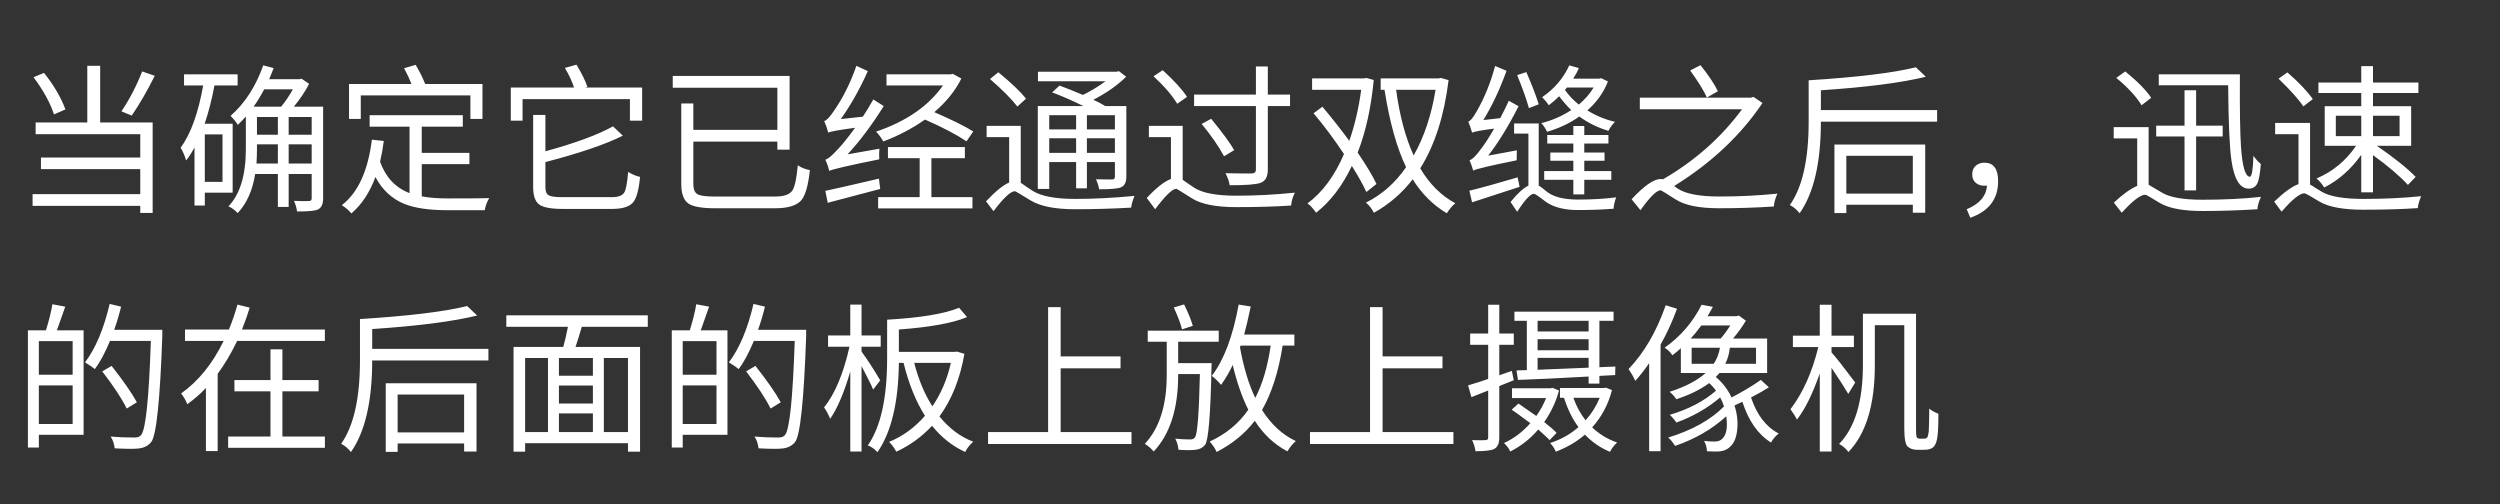 <svg version="1.1" x="0" y="0" width="100%" height="100%" viewBox="0 0 381696 77004.8" xmlns="http://www.w3.org/2000/svg">
  <rect x="0" y="0" width="381696" height="77004.8" fill="#333333" stroke="none"/>
  <path d="M 23625.2 11571.2 Q 21905.6 15036.8 20111.6 17642 L 18538.4 17003.6 Q 20405.6 14225.6 21707.6 10907.6 L 23624 11571.2 L 23625.2 11571.2 Z M 8241.2 17469.2 Q 7380.8 14816 5120 11792 L 6717.2 11129.6 Q 8979.2 13955.6 9986 16707.2 L 8242.4 17469.2 L 8241.2 17469.2 Z M 15294.8 18698 L 23306 18698 L 23306 32511.2 L 21414.8 32511.2 L 21414.8 31430 L 4973.6 31430 L 4973.6 29636 L 21414.8 29636 L 21414.8 25826 L 6251.6 25826 L 6251.6 24056 L 21414.8 24056 L 21414.8 20493.2 L 5440.4 20493.2 L 5440.4 18698 L 13328 18698 L 13328 10048.4 L 15294.8 10048.4 L 15294.8 18698 Z M 31269.2 20517.2 L 31269.2 27766.4 L 33972.8 27766.4 L 33972.8 20517.2 L 31269.2 20517.2 Z M 31269.2 29412.8 L 31269.2 31379.6 L 29696 31379.6 L 29696 22508 Q 29081.6 23663.6 28418 24498.8 Q 28100 23418.8 27582.8 22558.4 Q 29892.8 19386.8 31022 13047.2 L 28098.8 13047.2 L 28098.8 11351.6 L 36281.6 11351.6 L 36281.6 13047.2 L 32744 13047.2 Q 32177.6 16119.2 31245.2 18894.8 L 35520.8 18894.8 L 35520.8 29412.8 L 31269.2 29412.8 Z M 47586.8 24964.4 L 47586.8 22040 L 44073.2 22040 L 44073.2 24964.4 L 47586.8 24964.4 Z M 42425.6 24964.4 L 42425.6 22040 L 39232.4 22040 L 39232.4 22778 Q 39232.4 23859.2 39159.2 24964.4 L 42426.8 24964.4 L 42425.6 24964.4 Z M 40337.6 13635.2 Q 39526.4 15160.4 38715.2 16289.6 L 42918.8 16289.6 Q 43950.8 15036.8 44712.8 13635.2 L 40338.8 13635.2 L 40337.6 13635.2 Z M 39232.4 20566.4 L 42425.6 20566.4 L 42425.6 17862.8 L 39232.4 17862.8 L 39232.4 20566.4 Z M 47586.8 17862.8 L 44073.2 17862.8 L 44073.2 20566.4 L 47586.8 20566.4 L 47586.8 17862.8 Z M 49332.8 30297.2 Q 49332.8 31625.6 48521.6 31994 Q 47907.2 32288 45350 32288 Q 45252.8 31478 44883.2 30666.8 Q 46578.8 30740 47193.2 30690.8 Q 47586.8 30690.8 47586.8 30273.2 L 47586.8 26562.8 L 44073.2 26562.8 L 44073.2 31599.2 L 42425.6 31599.2 L 42425.6 26562.8 L 38961.2 26562.8 Q 38346.8 30370.4 36281.6 32534 Q 35692.4 31870.4 34881.2 31502 Q 37535.6 28724 37535.6 22776.8 L 37535.6 17788.4 Q 36848 18550.4 36306.8 19067.6 Q 35937.2 18428 35201.6 17692.4 Q 38494.4 14792 40190 9976.4 L 41787.2 10394 L 41099.6 12089.6 L 45768.8 12089.6 L 46038.8 12014 L 47194.4 12801.2 Q 46383.2 14423.6 44860.4 16290.8 L 49334 16290.8 L 49334 30298.4 L 49332.8 30297.2 Z M 55083.2 18156.8 L 53289.2 18156.8 L 53289.2 12824 L 62823.2 12824 Q 62356.4 11620.4 61694 10415.6 L 63464 9900.8 Q 64446.8 11571.2 64913.6 12824 L 73662.8 12824 L 73662.8 18156.8 L 71819.6 18156.8 L 71819.6 14570 L 55083.2 14570 L 55083.2 18156.8 Z M 64396.4 29979.2 Q 65994.8 30297.2 68427.2 30297.2 Q 73515.2 30297.2 74694.8 30249.2 Q 74204 31035.2 74007.2 32092.4 L 68330 32092.4 Q 64126.4 32092.4 61742 31133.6 Q 58892 29978 57318.8 27027.2 Q 56040.8 30518 53656.4 32582 Q 53018 31844 52181.6 31326.8 Q 55893.2 28476.8 56777.6 21324.8 L 58595.6 21521.6 Q 58398.8 23094.8 58030.4 24692 Q 59308.4 28254.8 62528 29483.6 L 62528 19335.2 L 56433.2 19335.2 L 56433.2 17589.2 L 70661.6 17589.2 L 70661.6 19335.2 L 64394 19335.2 L 64394 23339.6 L 71669.6 23339.6 L 71669.6 25061.6 L 64394 25061.6 L 64394 29976.8 L 64396.4 29979.2 Z M 93446 30100.4 Q 94871.6 30100.4 95313.2 29388.8 Q 95706.8 28725.2 95903.6 26243.6 Q 96738.8 26784.8 97721.6 27005.6 Q 97452.8 29930 96665.6 30888.8 Q 95830.4 31896.8 93470 31896.8 L 85876.4 31896.8 Q 83271.2 31896.8 82336.4 31233.2 Q 81401.6 30545.6 81401.6 28578.8 L 81401.6 17543.6 L 83270 17543.6 L 83270 23098.4 Q 90176 21206 93592.4 19289.6 L 95091.2 20715.2 Q 91110.8 22706 83271.2 24746 L 83271.2 28580 Q 83271.2 29514.8 83762 29808.8 Q 84228.8 30102.8 85851.2 30102.8 L 93444.8 30102.8 L 93446 30100.4 Z M 98042 13365.2 L 98042 18428 L 96174.8 18428 L 96174.8 15135.2 L 79782.8 15135.2 L 79782.8 18428 L 77987.6 18428 L 77987.6 13365.2 L 87646.4 13365.2 Q 87179.6 11939.6 86244.8 10366.4 L 88014.8 9875.6 Q 89243.6 11915.6 89686.4 13268 L 89366 13365.2 L 98040.8 13365.2 L 98042 13365.2 Z M 118390.4 30003.2 Q 120357.2 30003.2 120971.6 29094.8 Q 121536.8 28258.4 121806.8 25235.6 Q 122594 25776.8 123650 25973.6 Q 123281.6 29463.2 122346.8 30568.4 Q 121290.8 31797.2 118366.4 31797.2 L 109174.4 31797.2 Q 106175.6 31797.2 105119.6 31085.6 Q 104014.4 30323.6 104014.4 28086.8 L 104014.4 15798.8 L 105857.6 15798.8 L 105857.6 19829.6 L 118686.8 19829.6 L 118686.8 13391.6 L 102712.4 13391.6 L 102712.4 11596.4 L 120554 11596.4 L 120554 22852.4 L 118686.8 22852.4 L 118686.8 21623.6 L 105857.6 21623.6 L 105857.6 28112 Q 105857.6 29267.6 106472 29637.2 Q 107061.2 30005.6 109052 30005.6 L 118391.6 30005.6 L 118390.4 30003.2 Z M 147563.6 21574.4 Q 145253.6 20025.2 141222.8 18255.2 Q 138322.4 20295.2 134856.8 21597.2 Q 134366 20712.8 133751.6 20098.4 Q 140657.6 17764.4 143975.6 13046 L 135350 13046 L 135350 11350.4 L 145155.2 11350.4 L 145475.6 11277.2 L 146777.6 11988.8 Q 145425.2 14740.4 142649.6 17124.8 Q 146728.4 18894.8 148596.8 20075.6 L 147564.8 21574.4 L 147563.6 21574.4 Z M 134267.6 22703.6 Q 134194.4 23490.8 134242.4 24326 Q 127288.4 25726.4 126598.4 26096 Q 126426.8 25284.8 126009.2 24376.4 Q 126623.6 24227.6 127925.6 22778 Q 128834 21869.6 130553.6 19509.2 Q 126916.4 20000 126449.6 20246 Q 126228.8 19337.6 125835.2 18477.2 Q 126352.4 18380 127287.2 16978.4 Q 129400.4 13955.6 130750.4 10048.4 L 132496.4 10859.6 Q 130629.2 15036.8 128367.2 18182 L 131735.6 17812.4 Q 132497.6 16683.2 133332.8 15184.4 L 134931.2 16192.4 Q 132153.2 20614.4 129401.6 23565.2 L 134267.6 22704.8 L 134267.6 22703.6 Z M 134390 28847.6 L 126377.6 30960.8 L 126009.2 29141.6 Q 128000 28724 134193.2 27274.4 L 134390 28847.6 Z M 142204.4 30100.4 L 148472 30100.4 L 148472 31822.4 L 134070.8 31822.4 L 134070.8 30100.4 L 140411.6 30100.4 L 140411.6 24153.2 L 135569.6 24153.2 L 135569.6 22457.6 L 147316.4 22457.6 L 147316.4 24153.2 L 142204.4 24153.2 L 142204.4 30100.4 Z M 160194.8 17591.6 L 160194.8 19755.2 L 164298.8 19755.2 L 164298.8 17591.6 L 160194.8 17591.6 Z M 165945.2 17591.6 L 165945.2 19755.2 L 170220.8 19755.2 L 170220.8 17591.6 L 165945.2 17591.6 Z M 170220.8 23342 L 170220.8 21106.4 L 165945.2 21106.4 L 165945.2 23342 L 170220.8 23342 Z M 164298.8 23342 L 164298.8 21106.4 L 160194.8 21106.4 L 160194.8 23342 L 164298.8 23342 Z M 160194.8 28847.6 L 158448.8 28847.6 L 158448.8 16191.2 L 165404 16191.2 Q 162873.2 14937.2 160636.4 14102 L 161768 13070 Q 163341.2 13635.2 165332 14495.6 Q 167027.6 13684.4 168797.6 12406.4 L 158474 12406.4 L 158474 10956.8 L 170468 10956.8 L 170836.4 10859.6 L 171944 11718.8 Q 169928 13685.6 166929.2 15234.8 Q 167913.2 15676.4 168748.4 16193.6 L 171968 16193.6 L 171968 27006.8 Q 171968 28259.6 171132.8 28604 Q 170445.2 28900.4 167814.8 28900.4 Q 167691.2 28113.2 167322.8 27375.2 Q 167913.2 27400.4 169804.4 27400.4 Q 170222 27400.4 170222 26982.8 L 170222 24746 L 165946.4 24746 L 165946.4 28752.8 L 164300 28752.8 L 164300 24746 L 160196 24746 L 160196 28850 L 160194.8 28847.6 Z M 155327.6 16265.6 Q 154025.6 14570 151150.4 12063.2 L 152428.4 11031.2 Q 155427.2 13512.8 156656 15062 L 155327.6 16266.8 L 155327.6 16265.6 Z M 155844.8 27914 Q 156065.6 28037.6 156630.8 28455.2 Q 157270.4 28898 157712 29168 Q 159678.8 30371.6 164152.4 30371.6 Q 168453.2 30371.6 173219.6 29906 Q 172778 30962 172704.8 31700 Q 168477.2 31944.8 164103.2 31944.8 Q 159556.4 31944.8 157344.8 30594.8 Q 155058.8 29193.2 154961.6 29193.2 Q 153978.8 29193.2 151692.8 32241.2 L 150537.2 30742.4 Q 152724.8 28432.4 154077.2 27867.2 L 154077.2 20936 L 150636.8 20936 L 150636.8 19216.4 L 155846 19216.4 L 155846 27915.2 L 155844.8 27914 Z M 191750 16192.4 L 182313.2 16192.4 L 182313.2 14446.4 L 191750 14446.4 L 191750 10145.6 L 193568 10145.6 L 193568 14446.4 L 196960.4 14446.4 L 196960.4 16192.4 L 193568 16192.4 L 193568 25899.2 Q 193568 27569.6 192388.4 27939.2 Q 191405.6 28283.6 187743.2 28283.6 Q 187619.6 27423.2 187104.8 26440.4 Q 188874.8 26489.6 191086.4 26489.6 Q 191750 26464.4 191750 25899.2 L 191750 16192.4 Z M 184918.4 18132.8 Q 187547.6 21352.4 188432 22925.6 L 186885.2 23860.4 Q 185656.4 21575.6 183468.8 18921.2 L 184918.4 18134 L 184918.4 18132.8 Z M 179733.2 15848 Q 178601.6 13931.6 176120 11645.6 L 177520.4 10710.8 Q 180150.8 13120.4 181232 14790.8 L 179733.2 15848 Z M 180568.4 27448.4 Q 180741.2 27545.6 181330.4 27987.2 Q 181920.8 28406 182387.6 28700 Q 184278.8 29879.6 188776.4 29879.6 Q 193176.8 29879.6 197698.4 29412.8 Q 197181.2 30470 197133.2 31378.4 Q 193643.6 31624.4 188728.4 31624.4 Q 184083.2 31624.4 181970 30272 Q 179684 28822.4 179610.8 28822.4 Q 178702.4 28822.4 176366 31942.4 L 175089.2 30222.8 Q 177226.4 27912.8 178775.6 27323.6 L 178775.6 20933.6 L 175407.2 20933.6 L 175407.2 19214 L 180568.4 19214 L 180568.4 27447.2 L 180568.4 27448.4 Z M 208610 29315.6 Q 207922.4 27766.4 206397.2 25334 Q 204260 29855.6 200942 32484.8 Q 200206.4 31428.8 199616 31059.2 Q 203056.4 28528.4 205196 23516 Q 202835.6 19977.2 200550.8 17298.8 L 201903.2 16290.8 Q 204090.8 18896 206007.2 21501.2 Q 207260 17914.4 207825.2 13710.8 L 200328.8 13710.8 L 200328.8 11967.2 L 208292 11967.2 L 208586 11894 L 209741.6 12212 Q 209127.2 18602 207284 23296.4 Q 209276 26220.8 210159.2 28088 L 208612.4 29316.8 L 208610 29315.6 Z M 213155.6 13708.4 Q 213966.8 19655.6 215835.2 23735.6 Q 218243.6 19484 219178.4 13708.4 L 213155.6 13708.4 Z M 221168 12234.8 Q 220160 20418.8 216842 25702.4 Q 218955.2 29291.6 222200 31035.2 Q 221536.4 31552.4 220898 32559.2 Q 217752.8 30692 215687.6 27374 Q 213255.2 30545.6 209765.6 32486 Q 209248.4 31479.2 208536.8 30938 Q 212150 29168 214680.8 25529.6 Q 212541.2 21081.2 211385.6 13708.4 L 210796.4 13708.4 L 210796.4 11964.8 L 219668 11964.8 L 219986 11891.6 L 221166.8 12236 L 221168 12234.8 Z M 238936.4 13734.8 Q 239771.6 14938.4 241049.6 15970.4 Q 242451.2 14790.8 243310.4 13365.2 L 239230.4 13365.2 L 238936.4 13734.8 Z M 245498 12431.6 Q 244515.2 14962.4 242351.6 16853.6 Q 244391.6 18107.6 246579.2 18598.4 Q 245988.8 19163.6 245571.2 19974.8 Q 243162.8 19263.2 241122.8 17788.4 Q 239033.6 19287.2 236207.6 20122.4 Q 235814 19311.2 235323.2 18796.4 Q 237804.8 18182 239894 16805.6 Q 238985.6 15945.2 238050.8 14692.4 Q 237312.8 15430.4 236477.6 16068.8 Q 236084 15478.4 235445.6 14840 Q 238247.6 12923.6 239600 9975.2 L 241049.6 10392.8 Q 240779.6 11104.4 240189.2 12012.8 L 244145.6 12012.8 L 244466 11939.6 L 245498 12432.8 L 245498 12431.6 Z M 240214.4 29682.8 L 240214.4 27447.2 L 235766 27447.2 L 235766 26118.8 L 240214.4 26118.8 L 240214.4 24545.6 L 236699.6 24545.6 L 236699.6 23292.8 L 240214.4 23292.8 L 240214.4 21916.4 L 236231.6 21916.4 L 236231.6 20612 L 240214.4 20612 L 240214.4 19235.6 L 241884.8 19235.6 L 241884.8 20612 L 245571.2 20612 L 245571.2 21916.4 L 241884.8 21916.4 L 241884.8 23292.8 L 244982 23292.8 L 244982 24545.6 L 241884.8 24545.6 L 241884.8 26118.8 L 246014 26118.8 L 246014 27447.2 L 241884.8 27447.2 L 241884.8 29682.8 L 240214.4 29682.8 Z M 233430.8 16510.4 Q 232889.6 14519.6 231636.8 11472.8 L 233038.4 11006 Q 234291.2 13881.2 234929.6 15921.2 L 233430.8 16510.4 Z M 231587.6 22950.8 Q 231563.6 23441.6 231563.6 24473.6 Q 225567.2 25678.4 224928.8 26046.8 Q 224658.8 25138.4 224364.8 24450.8 Q 224954 24327.2 226011.2 22877.6 Q 226919.6 21746 228124.4 19632.8 Q 225173.6 20026.4 224756 20247.2 Q 224486 19288.4 224168 18576.8 Q 224634.8 18453.2 225444.8 17027.6 Q 227240 13906.4 228272 10072.4 L 230015.6 10810.4 Q 228492.8 15038 226478 18330.8 L 229056.8 18036.8 Q 230040.8 16144.4 230358.8 15382.4 L 231857.6 16217.6 Q 229499.6 20838.8 227213.6 23763.2 L 231587.6 22952 L 231587.6 22950.8 Z M 232006.4 28528.4 Q 225616.4 30593.6 224756 30887.6 L 224338.4 29117.6 Q 226992.8 28479.2 231711.2 27077.6 L 232007.6 28527.2 L 232006.4 28528.4 Z M 234929.6 28332.8 Q 235151.6 28454 235593.2 28798.4 Q 236110.4 29241.2 236404.4 29438 Q 237927.2 30470 240926 30470 Q 244194.8 30470 246752 30125.6 Q 246406.4 31084.4 246358.4 31870.4 Q 243753.2 32067.2 240876.8 32067.2 Q 237880.4 32067.2 236085.2 30863.6 Q 234438.8 29585.6 234194 29585.6 Q 233406.8 29585.6 231636.8 32337.2 L 230628.8 30838.4 Q 232202 28898 233357.6 28332.8 L 233357.6 20393.6 L 231170 20393.6 L 231170 18846.8 L 234929.6 18846.8 L 234929.6 28332.8 Z M 260613.2 14889.2 Q 259875.2 13290.8 258056 10760 L 259629.2 9948.8 Q 261572 12406.4 262283.6 13931.6 L 260613.2 14890.4 L 260613.2 14889.2 Z M 269091.2 15724.4 Q 264102.8 23146.4 255598.4 28406 Q 255992 28700 256236.8 28847.6 Q 258056 30003.2 262529.6 30003.2 Q 267124.4 30003.2 271376 29561.6 Q 270885.2 30617.6 270836 31526 Q 266831.6 31796 262457.6 31796 Q 257960 31796 255870.8 30470 Q 253634 29044.4 253560.8 29044.4 Q 252628.4 29044.4 250464.8 32092.4 L 249112.4 30420.8 Q 251963.6 27324.8 253586 27324.8 Q 253707.2 27324.8 253904 27372.8 Q 261203.6 23147.6 265971.2 16683.2 L 250365.2 16683.2 L 250365.2 14913.2 L 267323.6 14913.2 L 267717.2 14789.6 L 269093.6 15724.4 L 269091.2 15724.4 Z M 281894 23786 L 281894 29561.6 L 292044.8 29561.6 L 292044.8 23786 L 281894 23786 Z M 280077.2 22065.2 L 293938.4 22065.2 L 293938.4 32484.8 L 292046 32484.8 L 292046 31256 L 281895.2 31256 L 281895.2 32534 L 280077.2 32534 L 280077.2 22065.2 Z M 295755.2 16806.8 L 295755.2 18576.8 L 278010.8 18576.8 Q 278010.8 27940.4 274767.2 32559.2 Q 274079.6 31700 273268.4 31306.4 Q 276143.6 27251.6 276143.6 18576.8 L 276143.6 12260 Q 287375.6 11548.4 292511.6 10270.4 L 294034.4 11720 Q 288407.6 13096.4 278010.8 13784 L 278010.8 16808 L 295755.2 16808 L 295755.2 16806.8 Z M 300278 31943.6 Q 303201.2 30740 303374 28331.6 Q 303226.4 28355.6 302956.4 28355.6 Q 302169.2 28355.6 301654.4 27912.8 Q 301113.2 27447.2 301113.2 26610.8 Q 301113.2 25775.6 301678.4 25284.8 Q 302195.6 24842 302981.6 24842 Q 305070.8 24842 305070.8 27669.2 Q 305070.8 31749.2 300819.2 33248 L 300278 31943.6 Z M 341984 11350.4 Q 341934.8 19361.6 342155.6 22506.8 Q 342476 26980.4 343508 26980.4 Q 343949.6 26980.4 344049.2 23784.8 Q 344614.4 24596 345179.6 25037.6 Q 345008 27201.2 344663.6 27963.2 Q 344270 28798.4 343335.2 28798.4 Q 341320.4 28798.4 340706 24570.8 Q 340263.2 21671.6 340190 13020.8 L 329597.6 13020.8 L 329597.6 11350.4 L 341985.2 11350.4 L 341984 11350.4 Z M 333530 20836.4 L 329204 20836.4 L 329204 19190 L 333530 19190 L 333530 13781.6 L 335300 13781.6 L 335300 19190 L 339354.8 19190 L 339354.8 20836.4 L 335300 20836.4 L 335300 29068.4 L 333530 29068.4 L 333530 20836.4 Z M 326968.4 16068.8 Q 325763.6 14078 323109.2 11890.4 L 324485.6 10906.4 Q 327312.8 13216.4 328442 14936 L 326968.4 16067.6 L 326968.4 16068.8 Z M 328048.4 28184 Q 327852.8 28110.8 330137.6 29439.2 Q 331907.6 30495.2 336281.6 30495.2 Q 341220.8 30495.2 345203.6 30053.6 Q 344686.4 31182.8 344662.4 31944.8 Q 340509.2 32214.8 336257.6 32214.8 Q 331883.6 32214.8 329794.4 31011.2 Q 327730.4 29733.2 327557.6 29733.2 Q 326428.4 29733.2 323945.6 32484.8 L 322742 30938 Q 324782 29021.6 326304.8 28382 L 326304.8 21132.8 L 322715.6 21132.8 L 322715.6 19413.2 L 328048.4 19413.2 L 328048.4 28186.4 L 328048.4 28184 Z M 356630 20787.2 L 360513.2 20787.2 L 360513.2 17666 L 356630 17666 L 356630 20787.2 Z M 362307.2 17666 L 362307.2 20787.2 L 366363.2 20787.2 L 366363.2 17666 L 362307.2 17666 Z M 360513.2 23638.4 Q 358128.8 26980.4 354860 28626.8 Q 354294.8 27742.4 353680.4 27251.6 Q 357366.8 25702.4 359724.8 22262 L 354933.2 22262 L 354933.2 16215.2 L 360512 16215.2 L 360512 14200.4 L 353974.4 14200.4 L 353974.4 12602 L 360512 12602 L 360512 10095.2 L 362306 10095.2 L 362306 12602 L 369237.2 12602 L 369237.2 14200.4 L 362306 14200.4 L 362306 16215.2 L 368132 16215.2 L 368132 22262 L 362896.4 22262 Q 366976.4 25088 368819.6 27004.4 L 367638.8 28233.2 Q 365747.6 26169.2 362306 23686.4 L 362306 29364.8 L 360512 29364.8 L 360512 23638.4 L 360513.2 23638.4 Z M 351665.6 16240.4 Q 350609.6 14643.2 347882 12012.8 L 349234.4 11054 Q 351815.6 13290.8 353117.6 15134 L 351666.8 16239.2 L 351665.6 16240.4 Z M 352697.6 28184 Q 352967.6 28307.6 353508.8 28677.2 Q 354196.4 29118.8 354590 29339.6 Q 356482.4 30371.6 360880.4 30371.6 Q 365598.8 30371.6 369654.8 29954 Q 369212 31011.2 369138.8 31773.2 Q 365600 32019.2 360833.6 32019.2 Q 356286.8 32019.2 354197.6 30814.4 Q 352060.4 29512.4 351839.6 29512.4 Q 350782.4 29512.4 348350 32314.4 L 347218.4 30791.6 Q 349479.2 28628 350930 28110.8 L 350930 20493.2 L 347364.8 20493.2 L 347364.8 18771.2 L 352697.6 18771.2 L 352697.6 28184 Z M 11091.2 52080.4 L 5931.2 52080.4 L 5931.2 57217.6 L 11091.2 57217.6 L 11091.2 52080.4 Z M 11091.2 64738 L 11091.2 58838.8 L 5931.2 58838.8 L 5931.2 64738 L 11091.2 64738 Z M 9962 46820.8 Q 8880.8 49918 8684 50432.8 L 12764 50432.8 L 12764 66383.2 L 5932.4 66383.2 L 5932.4 68323.6 L 4260.8 68323.6 L 4260.8 50432.8 L 7014.8 50432.8 Q 7752.8 48048.4 7997.6 46451.2 L 9964.4 46819.6 L 9962 46820.8 Z M 24780.8 51294.4 Q 24263.6 66040 23084 67489.6 Q 22396.4 68350 21143.6 68473.6 Q 20135.6 68594.8 17505.2 68447.2 Q 17408 67439.2 16890.8 66653.2 Q 18489.2 66800.8 20529.2 66800.8 Q 21240.8 66800.8 21534.8 66432.4 Q 22592 65300.8 23033.6 52054 L 16792.4 52054 Q 15660.8 54781.6 14481.2 56354.8 Q 14160.8 56060.8 12981.2 55322.8 Q 15389.6 52151.2 16742 46400.8 L 18488 46818.4 Q 18021.2 48734.8 17430.8 50357.2 L 24779.6 50357.2 L 24779.6 51292 L 24780.8 51294.4 Z M 19348.4 62377.6 Q 18219.2 60092.8 15614 56700.4 L 17039.6 55865.2 Q 19742 59305.6 20897.6 61418.8 L 19348.4 62377.6 Z M 43115.6 66654.4 L 49604 66654.4 L 49604 68374 L 34833.2 68374 L 34833.2 66654.4 L 41297.6 66654.4 L 41297.6 59748.4 L 35792 59748.4 L 35792 58028.8 L 41297.6 58028.8 L 41297.6 53334.4 L 43116.8 53334.4 L 43116.8 58028.8 L 48646.4 58028.8 L 48646.4 59748.4 L 43116.8 59748.4 L 43116.8 66654.4 L 43115.6 66654.4 Z M 49602.8 50310.4 L 49602.8 52056.4 L 36207.2 52056.4 Q 34830.8 54907.6 33233.6 57068.8 L 33233.6 68866 L 31439.6 68866 L 31439.6 59232.4 Q 30234.8 60534.4 28588.4 61715.2 Q 28318.4 60952 27654.8 60067.6 Q 31611.2 57265.6 34142 52056.4 L 28244 52056.4 L 28244 50310.4 L 34953.2 50310.4 Q 35715.2 48443.2 36256.4 46502.8 L 38123.6 46969.6 Q 37706 48394 36944 50310.4 L 49601.6 50310.4 L 49602.8 50310.4 Z M 60710 60240.4 L 60710 66016 L 70860.8 66016 L 70860.8 60240.4 L 60710 60240.4 Z M 58893.2 58519.6 L 72754.4 58519.6 L 72754.4 68939.2 L 70862 68939.2 L 70862 67710.4 L 60711.2 67710.4 L 60711.2 68988.4 L 58893.2 68988.4 L 58893.2 58519.6 Z M 74571.2 53261.2 L 74571.2 55031.2 L 56826.8 55031.2 Q 56826.8 64394.8 53583.2 69013.6 Q 52895.6 68154.4 52084.4 67760.8 Q 54959.6 63706 54959.6 55031.2 L 54959.6 48714.4 Q 66191.6 48002.8 71327.6 46724.8 L 72850.4 48174.4 Q 67223.6 49550.8 56826.8 50238.4 L 56826.8 53262.4 L 74571.2 53262.4 L 74571.2 53261.2 Z M 95878.4 54660.4 L 92192 54660.4 L 92192 65965.6 L 95878.4 65965.6 L 95878.4 54660.4 Z M 80174 65966.8 L 83664.8 65966.8 L 83664.8 54661.6 L 80174 54661.6 L 80174 65966.8 Z M 90521.6 54660.4 L 85336.4 54660.4 L 85336.4 57364 L 90521.6 57364 L 90521.6 54660.4 Z M 85336.4 65966.8 L 90521.6 65966.8 L 90521.6 63115.6 L 85336.4 63115.6 L 85336.4 65966.8 Z M 90521.6 58864 L 85336.4 58864 L 85336.4 61615.6 L 90521.6 61615.6 L 90521.6 58864 Z M 88826 49892.8 Q 88359.2 51539.2 87868.4 52964.8 L 97722.8 52964.8 L 97722.8 68964.4 L 95879.6 68964.4 L 95879.6 67662.4 L 80175.2 67662.4 L 80175.2 68964.4 L 78407.6 68964.4 L 78407.6 52964.8 L 86001.2 52964.8 Q 86345.6 51761.2 86714 49892.8 L 77301.2 49892.8 L 77301.2 48149.2 L 98904.8 48149.2 L 98904.8 49892.8 L 88828.4 49892.8 L 88826 49892.8 Z M 109395.2 52080.4 L 104235.2 52080.4 L 104235.2 57217.6 L 109395.2 57217.6 L 109395.2 52080.4 Z M 109395.2 64738 L 109395.2 58838.8 L 104235.2 58838.8 L 104235.2 64738 L 109395.2 64738 Z M 108266 46820.8 Q 107184.8 49918 106988 50432.8 L 111068 50432.8 L 111068 66383.2 L 104236.4 66383.2 L 104236.4 68323.6 L 102564.8 68323.6 L 102564.8 50432.8 L 105318.8 50432.8 Q 106056.8 48048.4 106301.6 46451.2 L 108268.4 46819.6 L 108266 46820.8 Z M 123084.8 51294.4 Q 122567.6 66040 121388 67489.6 Q 120700.4 68350 119447.6 68473.6 Q 118439.6 68594.8 115809.2 68447.2 Q 115712 67439.2 115194.8 66653.2 Q 116793.2 66800.8 118833.2 66800.8 Q 119544.8 66800.8 119838.8 66432.4 Q 120896 65300.8 121337.6 52054 L 115096.4 52054 Q 113964.8 54781.6 112785.2 56354.8 Q 112464.8 56060.8 111285.2 55322.8 Q 113693.6 52151.2 115046 46400.8 L 116792 46818.4 Q 116325.2 48734.8 115734.8 50357.2 L 123083.6 50357.2 L 123083.6 51292 L 123084.8 51294.4 Z M 117652.4 62377.6 Q 116523.2 60092.8 113918 56700.4 L 115343.6 55865.2 Q 118046 59305.6 119201.6 61418.8 L 117652.4 62377.6 Z M 133308.8 59478.4 Q 132964.4 58594 131538.8 55890.4 L 131538.8 68940.4 L 129819.2 68940.4 L 129819.2 56725.6 Q 128417.6 61519.6 126747.2 63952 Q 126353.6 62945.2 125812.4 62207.2 Q 128319.2 59086 129695.6 52942 L 126426.8 52942 L 126426.8 51222.4 L 129819.2 51222.4 L 129819.2 46504 L 131538.8 46504 L 131538.8 51222.4 L 134463.2 51222.4 L 134463.2 52942 L 131538.8 52942 L 131538.8 53680 Q 132988.4 55670.8 134390 58079.2 L 133308.8 59480.8 L 133308.8 59478.4 Z M 139576.4 55398.4 Q 140583.2 59281.6 142353.2 62033.2 Q 144320 59182 145180.4 55398.4 L 139577.6 55398.4 L 139576.4 55398.4 Z M 147243.2 54022 Q 146259.2 59699.2 143433.2 63582.4 Q 145670 66334 148594.4 67439.2 Q 147758 68177.2 147365.6 69012.4 Q 144441.2 67662.4 142304 65008 Q 139943.6 67538.8 136847.6 68964.4 Q 136354.4 68053.6 135740 67464.4 Q 138885.2 66186.4 141221.6 63482.8 Q 139156.4 60239.2 137952.8 55397.2 L 137238.8 55397.2 Q 137141.6 64465.6 133970 69036.4 Q 133258.4 68274.4 132496.4 68004.4 Q 135444.8 63776.8 135444.8 54757.6 L 135444.8 48810.4 Q 143111.6 48367.6 146429.6 46991.2 L 147658.4 48416.8 Q 144316.4 49793.2 137237.6 50308 L 137237.6 53725.6 L 145791.2 53725.6 L 146109.2 53676.4 L 147240.8 54020.8 L 147243.2 54022 Z M 172754 65966.8 L 172754 67784.8 L 150856.4 67784.8 L 150856.4 65966.8 L 160023.2 65966.8 L 160023.2 46895.2 L 161939.6 46895.2 L 161939.6 54416.8 L 171082.4 54416.8 L 171082.4 56234.8 L 161939.6 56234.8 L 161939.6 65968 L 172754 65968 L 172754 65966.8 Z M 180470 50286.4 Q 180173.6 49057.6 179214.8 46944.4 L 180788 46477.6 Q 181722.8 48370 182116.4 49746.4 L 180470 50287.6 L 180470 50286.4 Z M 184991.6 55447.6 Q 184991.6 56036.8 184966.4 56282.8 Q 184745.6 66851.2 184007.6 67883.2 Q 183492.8 68570.8 182558 68668 Q 181575.2 68791.6 179928.8 68668 Q 179829.2 67685.2 179435.6 66973.6 Q 180689.6 67094.8 181745.6 67094.8 Q 182238.8 67094.8 182459.6 66750.4 Q 183000.8 66038.8 183197.6 57116.8 L 179879.6 57116.8 L 179879.6 57289.6 Q 179879.6 64956.4 176144 68936.8 Q 175653.2 68322.4 174792.8 67757.2 Q 178134.8 64194.4 178134.8 57263.2 L 178134.8 52176.4 L 175235.6 52176.4 L 175235.6 50480.8 L 186074 50480.8 L 186074 52176.4 L 179880.8 52176.4 L 179880.8 55445.2 L 184992.8 55445.2 L 184991.6 55447.6 Z M 189416 52768 L 189316.4 53014 Q 190151.6 57635.2 191650.4 60755.2 Q 193298 57610 194009.6 52768 L 189414.8 52768 L 189416 52768 Z M 195830 52768 Q 194895.2 58740.4 192683.6 62598.4 Q 194795.6 65916.4 197843.6 67342 Q 197081.6 68005.6 196564.4 68914 Q 193565.6 67340.8 191574.8 64244.8 Q 189363.2 67144 185750 69011.2 Q 185456 68275.6 184694 67415.2 Q 188428.4 65695.6 190592 62550.4 Q 189190.4 59796.4 188207.6 55717.6 Q 187520 57216.4 186438.8 58763.2 Q 185727.2 57928 185013.2 57386.8 Q 187791.2 53773.6 189117.2 46500.4 L 190960.4 46794.4 Q 190419.2 49399.6 189953.6 51071.2 L 197620.4 51071.2 L 197620.4 52765.6 L 195826.4 52765.6 L 195830 52768 Z M 221906 65966.8 L 221906 67784.8 L 200008.4 67784.8 L 200008.4 65966.8 L 209175.2 65966.8 L 209175.2 46895.2 L 211091.6 46895.2 L 211091.6 54416.8 L 220234.4 54416.8 L 220234.4 56234.8 L 211091.6 56234.8 L 211091.6 65968 L 221906 65968 L 221906 65966.8 Z M 242548.4 48984.4 L 234758 48984.4 L 234758 50606.8 L 242548.4 50606.8 L 242548.4 48984.4 Z M 234758 56454.4 L 242548.4 56136.4 L 242548.4 54637.6 L 234758 54637.6 L 234758 56455.6 L 234758 56454.4 Z M 242548.4 51785.2 L 234758 51785.2 L 234758 53480.8 L 242548.4 53480.8 L 242548.4 51785.2 Z M 233111.6 48984.4 L 231219.2 48984.4 L 231219.2 47584 L 246358.4 47584 L 246358.4 48984.4 L 244194.8 48984.4 L 244194.8 56063.2 L 246628.4 55963.6 L 246603.2 57265.6 L 244194.8 57389.2 L 244194.8 58568.8 L 242548.4 58568.8 L 242548.4 57488.8 Q 235496 57881.2 231760.4 58004.8 L 231539.6 56555.2 L 233112.8 56506 L 233112.8 48985.6 L 233111.6 48984.4 Z M 228909.2 58937.2 L 228909.2 66800.8 Q 228909.2 68153.2 228123.2 68546.8 Q 227459.6 68891.2 225272 68891.2 Q 225172.4 68054.8 224754.8 67195.6 Q 226401.2 67244.8 226820 67195.6 Q 227212.4 67195.6 227212.4 66802 L 227212.4 59626 L 224657.6 60634 L 224140.4 58838.8 Q 225886.4 58324 227212.4 57857.2 L 227212.4 52648 L 224460.8 52648 L 224460.8 50926 L 227212.4 50926 L 227212.4 46528 L 228908 46528 L 228908 50926 L 231120.8 50926 L 231120.8 52648 L 228908 52648 L 228908 57293.2 L 230824.4 56629.6 L 231120.8 58055.2 L 228908 58939.6 L 228909.2 58937.2 Z M 238026.8 59626 Q 237339.2 62180.8 235766 64441.6 Q 237142.4 65522.8 237657.2 66089.2 L 236601.2 67194.4 Q 236307.2 66874 234856.4 65572 Q 233062.4 67685.2 230580.8 68938 Q 230284.4 68250.4 229622 67636 Q 231833.6 66653.2 233652.8 64613.2 Q 231612.8 63090.4 230801.6 62549.2 L 231833.6 61614.4 Q 233676.8 62867.2 234561.2 63506.8 Q 235445.6 62278 236060 60779.2 L 230850.8 60779.2 L 230850.8 59280.4 L 236748.8 59280.4 L 237042.8 59207.2 L 238026.8 59624.8 L 238026.8 59626 Z M 240214.4 60731.2 Q 240926 62698 242081.6 64172.8 Q 243410 62722 244245.2 60731.2 L 240214.4 60731.2 Z M 246112.4 59551.6 Q 245277.2 62820.4 243089.6 65252.8 Q 244712 66802 246899.6 67564 Q 246161.6 68251.6 245817.2 68989.6 Q 243629.6 68081.2 241983.2 66361.6 Q 240140 67958.8 237534.8 68966.8 Q 237288.8 68303.2 236674.4 67639.6 Q 239205.2 66804.4 240999.2 65207.2 Q 239646.8 63412 238787.6 60733.6 L 238173.2 60733.6 L 238173.2 59234.8 L 244907.6 59234.8 L 245201.6 59185.6 L 246110 59555.2 L 246112.4 59551.6 Z M 256041.2 47141.2 Q 254984 50041.6 253534.4 52620.4 L 253534.4 68891.2 L 251788.4 68891.2 L 251788.4 55447.6 Q 250805.6 56897.2 249674 58150 Q 249281.6 57265.6 248642 56357.2 Q 252231.2 52597.6 254319.2 46601.2 L 256041.2 47142.4 L 256041.2 47141.2 Z M 258276.8 55546 L 261645.2 55546 Q 262356.8 54490 262602.8 53088.4 L 258276.8 53088.4 L 258276.8 55546 Z M 259751.6 49696 Q 258768.8 51024.4 258129.2 51688 L 262700 51688 Q 263290.4 51073.6 264174.8 49696 L 259750.4 49696 L 259751.6 49696 Z M 268107.2 53088.4 L 264102.8 53088.4 Q 264003.2 54342.4 263414 55546 L 268107.2 55546 L 268107.2 53088.4 Z M 270074 59134 Q 268968.8 59845.6 267346.4 60680.8 Q 268674.8 64687.6 271574 66186.4 Q 270862.4 66727.6 270395.6 67562.8 Q 267447.2 65744.8 266021.6 61344.4 L 264816.8 61909.6 Q 265431.2 63802 265234.4 65596 Q 265062.8 67318 264251.6 68104 Q 263489.6 68939.2 262113.2 68939.2 Q 261153.2 68939.2 260614.4 68891.2 Q 260565.2 67956.4 260171.6 67318 Q 261032 67415.2 261794 67415.2 Q 262580 67415.2 262997.6 66948.4 Q 263908.4 66040 263564 63558.4 Q 260319.2 66506.8 255748.4 68080 Q 255207.2 67219.6 254692.4 66802 Q 260122.4 65155.6 263219.6 62059.6 Q 262997.6 61321.6 262629.2 60682 Q 259778 63115.6 255944 64517.2 Q 255502.4 63853.6 254936 63336.4 Q 259286 62034.4 261989.6 59650 Q 261522.8 58987.6 260957.6 58494.4 Q 258941.6 59969.2 255942.8 60952 Q 255476 60264.4 254910.8 59822.8 Q 258500 58667.2 260416.4 56947.6 L 256630.4 56947.6 L 256630.4 53161.6 Q 256041.2 53728 255327.2 54242.8 Q 254909.6 53555.2 254147.6 53088.4 Q 257784.8 50533.6 259800.8 46526.8 L 261520.4 46847.2 Q 261396.8 47092 261126.8 47558.8 L 260709.2 48272.8 L 265157.6 48272.8 L 265478 48173.2 L 266559.2 48960.4 Q 265722.8 50360.8 264593.6 51689.2 L 269802.8 51689.2 L 269802.8 56948.8 L 262529.6 56948.8 Q 262356.8 57169.6 261963.2 57563.2 Q 263488.4 58816 264372.8 60683.2 Q 266854.4 59406.4 268845.2 58004.8 L 270074 59136.4 L 270074 59134 Z M 282190.4 60140.8 Q 281526.8 58987.6 279634.4 56160.4 L 279634.4 68939.2 L 277840.4 68939.2 L 277840.4 57020.8 Q 276168.8 61763.2 274350.8 64073.2 Q 274130 63558.4 273366.8 62477.2 Q 276194 58790.8 277619.6 52991.2 L 273736.4 52991.2 L 273736.4 51245.2 L 277840.4 51245.2 L 277840.4 46526.8 L 279634.4 46526.8 L 279634.4 51245.2 L 283050.8 51245.2 L 283050.8 52991.2 L 279634.4 52991.2 L 279634.4 53802.4 Q 280666.4 54958 283247.6 58398.4 L 282191.6 60142 L 282190.4 60140.8 Z M 293764.4 66974.8 Q 294060.8 66974.8 294232.4 66802 Q 294380 66630.4 294479.6 65867.2 Q 294552.8 64172.8 294552.8 62377.6 Q 295019.6 62820.4 295952 63164.8 Q 295952 65990.8 295755.2 66974.8 Q 295583.6 67933.6 295116.8 68326 Q 294626 68670.4 293838.8 68670.4 L 292635.2 68670.4 Q 291824 68670.4 291257.6 68179.6 Q 290742.8 67738 290742.8 65280.4 L 290742.8 49650.4 L 286245.2 49650.4 L 286245.2 55769.2 Q 286245.2 64837.6 282214.4 69014.8 Q 281649.2 68228.8 280788.8 67786 Q 284426 64051.6 284426 55744 L 284426 47904.4 L 292536.8 47904.4 L 292536.8 65452 Q 292536.8 66680.8 292684.4 66828.4 Q 292881.2 66977.2 293102 66977.2 L 293765.6 66977.2 L 293764.4 66974.8 Z " fill-rule="nonzero" style="fill:#ffffff;;fill-opacity:1;"/>
</svg>